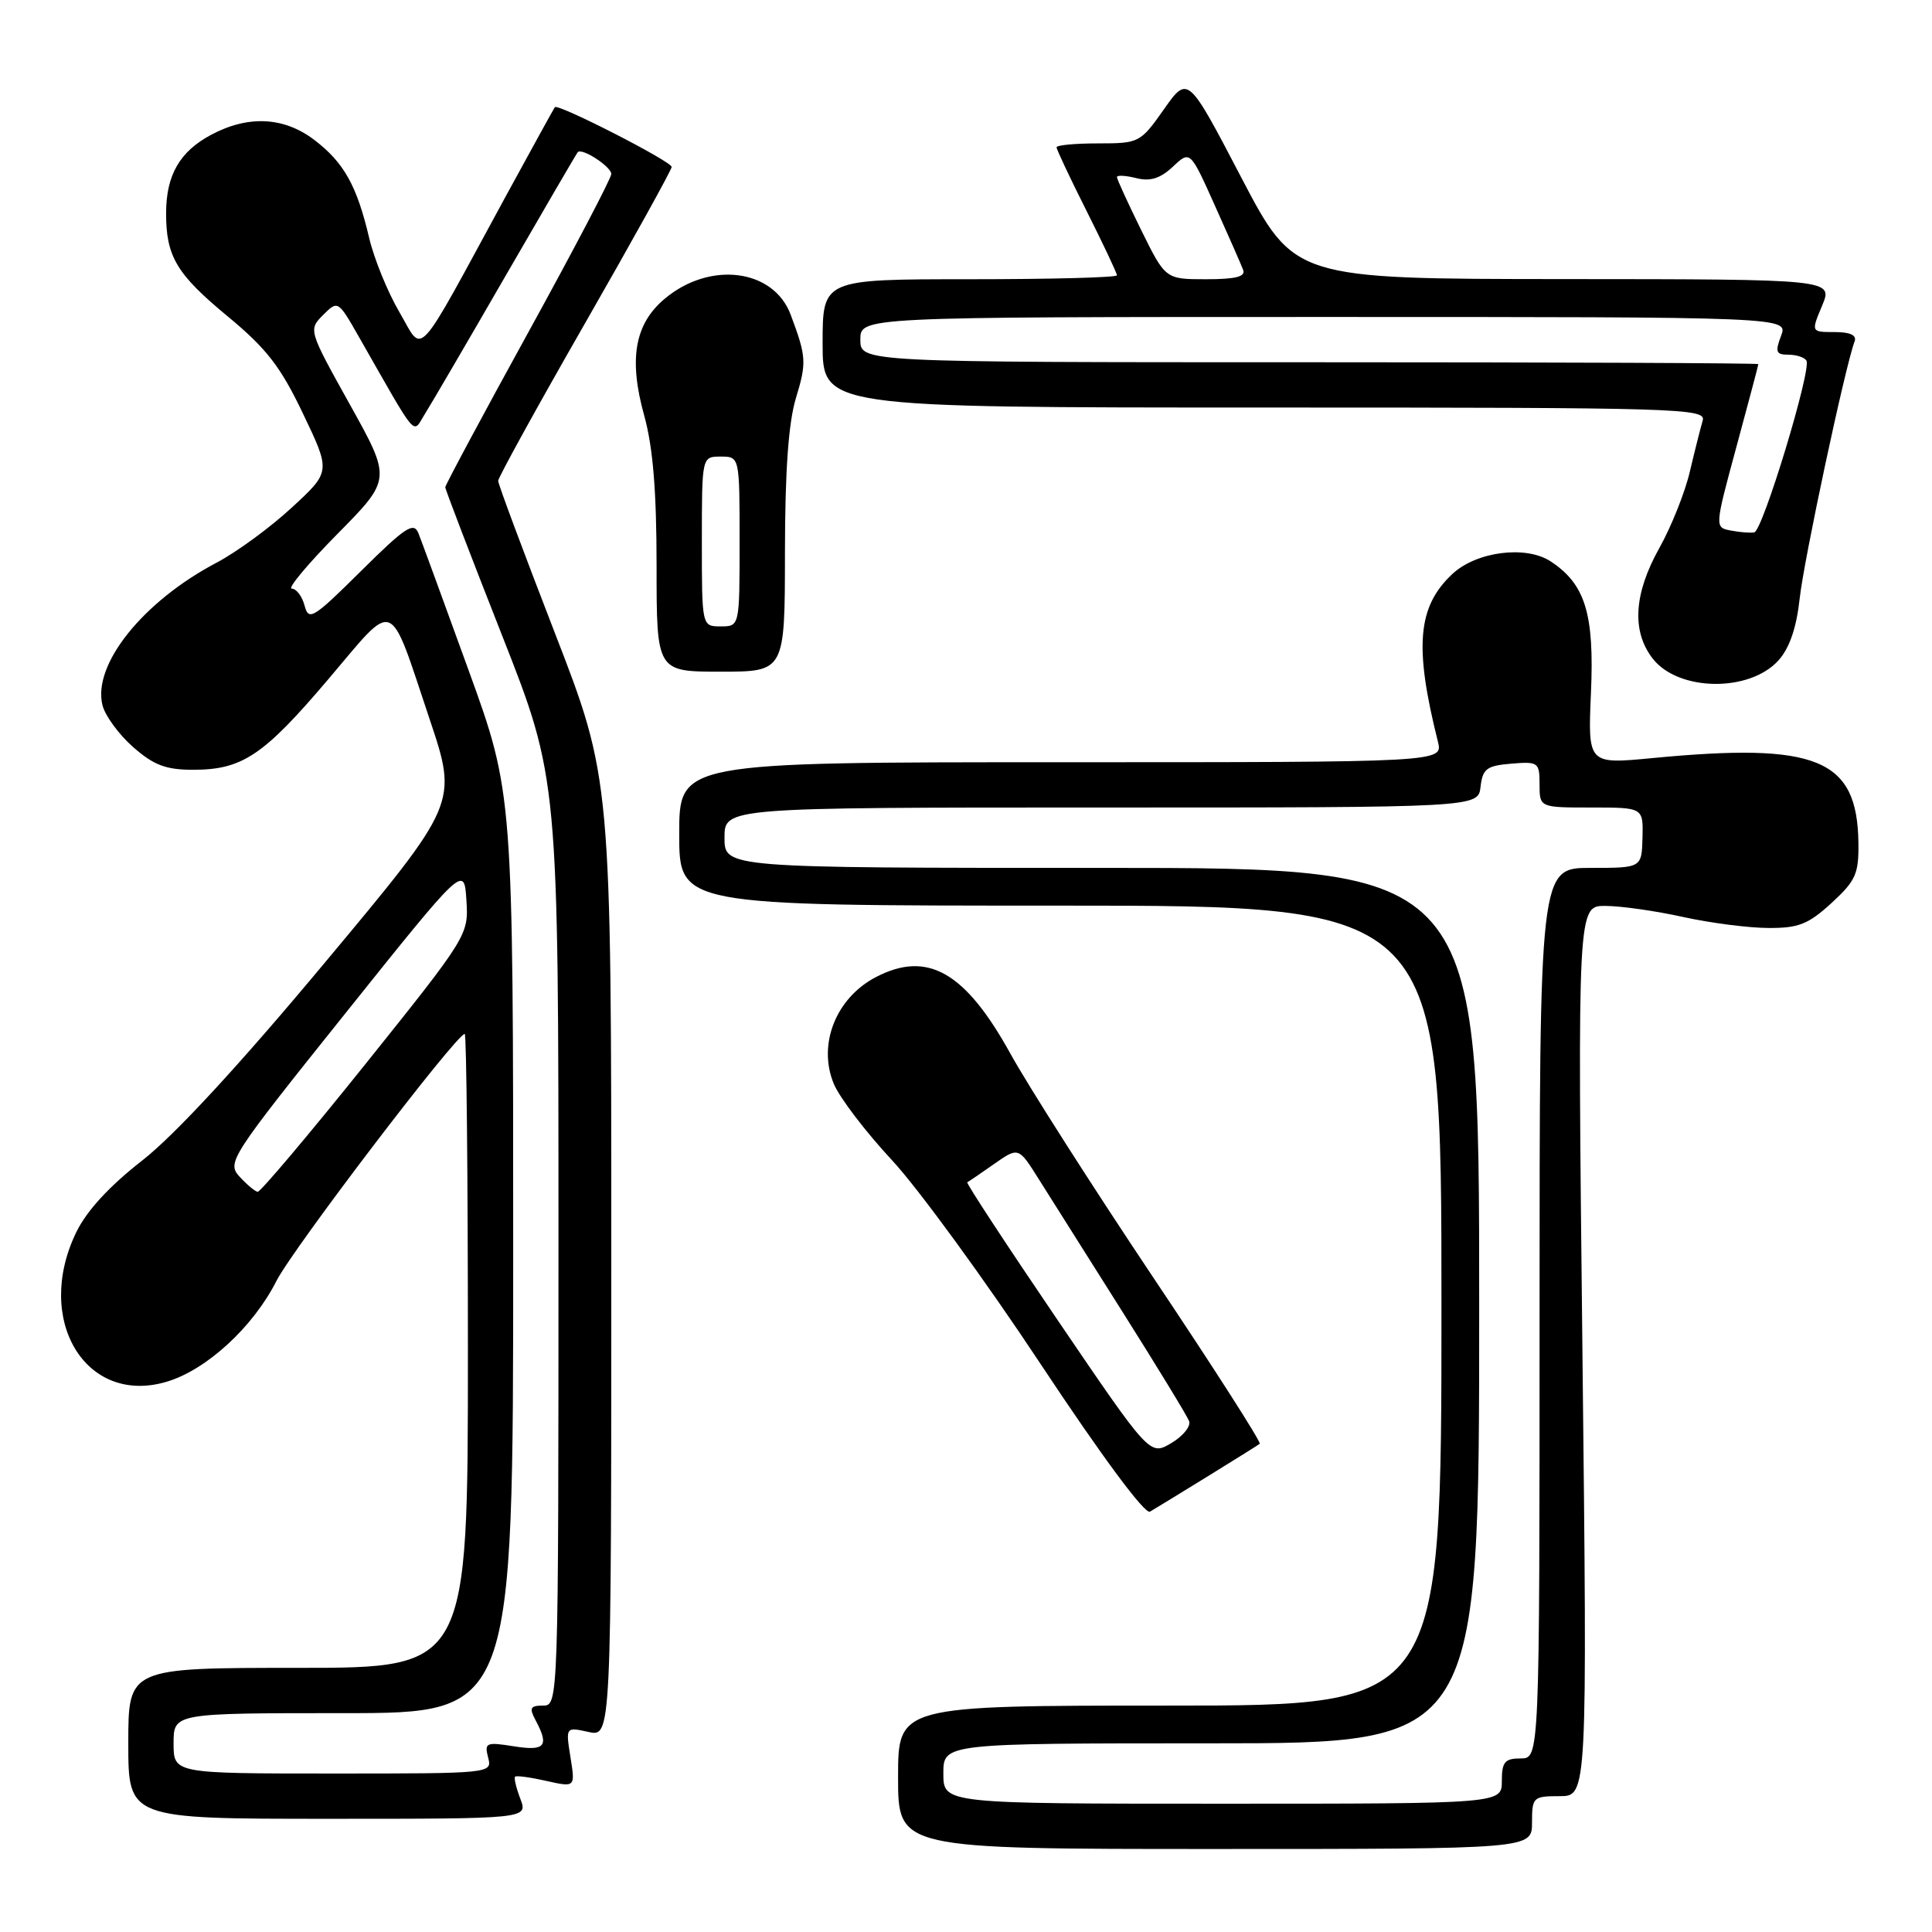 <?xml version="1.0" encoding="UTF-8" standalone="no"?>
<!DOCTYPE svg PUBLIC "-//W3C//DTD SVG 1.1//EN" "http://www.w3.org/Graphics/SVG/1.1/DTD/svg11.dtd" >
<svg xmlns="http://www.w3.org/2000/svg" xmlns:xlink="http://www.w3.org/1999/xlink" version="1.1" viewBox="0 0 256 256">
 <g >
 <path fill="currentColor"
d=" M 203.00 241.50 C 203.00 238.14 203.14 238.00 206.66 238.00 C 210.33 238.00 210.33 238.00 209.68 179.00 C 209.03 120.00 209.03 120.00 212.76 120.04 C 214.82 120.05 219.43 120.71 223.00 121.50 C 226.57 122.29 231.64 122.95 234.26 122.96 C 238.30 122.99 239.59 122.49 242.68 119.66 C 245.91 116.69 246.31 115.79 246.25 111.62 C 246.08 100.53 240.77 98.36 218.95 100.45 C 210.40 101.27 210.40 101.27 210.81 91.80 C 211.27 81.33 210.06 77.40 205.46 74.38 C 202.17 72.23 195.61 73.08 192.43 76.07 C 187.82 80.40 187.37 85.67 190.53 98.27 C 191.22 101.00 191.22 101.00 140.61 101.00 C 90.00 101.00 90.00 101.00 90.00 110.50 C 90.00 120.00 90.00 120.00 140.50 120.00 C 191.00 120.00 191.00 120.00 191.00 173.00 C 191.00 226.00 191.00 226.00 155.00 226.00 C 119.00 226.00 119.00 226.00 119.00 235.50 C 119.00 245.00 119.00 245.00 161.00 245.00 C 203.00 245.00 203.00 245.00 203.00 241.50 Z  M 68.95 238.36 C 68.40 236.91 68.08 235.58 68.25 235.42 C 68.42 235.25 70.28 235.50 72.39 235.98 C 76.23 236.84 76.23 236.84 75.59 232.84 C 74.95 228.83 74.95 228.83 77.97 229.49 C 81.00 230.16 81.00 230.16 81.00 166.67 C 81.00 103.18 81.00 103.18 73.51 83.84 C 69.39 73.20 66.01 64.15 66.01 63.72 C 66.00 63.30 71.17 53.91 77.50 42.87 C 83.83 31.83 89.00 22.49 89.00 22.12 C 89.00 21.40 73.94 13.69 73.52 14.20 C 73.39 14.37 70.47 19.68 67.02 26.00 C 54.81 48.45 56.19 46.95 52.93 41.37 C 51.36 38.69 49.55 34.25 48.91 31.50 C 47.29 24.61 45.57 21.53 41.66 18.55 C 37.64 15.48 32.89 15.24 27.98 17.86 C 23.83 20.07 22.03 23.18 22.01 28.18 C 21.99 33.98 23.38 36.31 30.17 41.92 C 35.32 46.18 37.18 48.58 40.16 54.83 C 43.83 62.50 43.83 62.50 38.66 67.26 C 35.82 69.89 31.35 73.16 28.71 74.55 C 18.93 79.70 12.23 88.07 13.58 93.45 C 13.93 94.84 15.75 97.33 17.64 98.99 C 20.37 101.39 21.99 102.00 25.58 102.00 C 32.11 102.00 34.92 100.12 43.57 89.92 C 52.53 79.36 51.44 78.92 56.94 95.33 C 60.66 106.45 60.66 106.45 43.08 127.51 C 31.74 141.11 23.15 150.41 18.86 153.76 C 14.50 157.16 11.48 160.43 10.10 163.29 C 4.47 174.91 11.38 186.30 22.11 183.08 C 27.37 181.51 33.54 175.84 36.63 169.73 C 38.82 165.43 60.48 137.00 61.58 137.00 C 61.81 137.00 62.00 155.90 62.00 179.00 C 62.00 221.00 62.00 221.00 39.50 221.00 C 17.00 221.00 17.00 221.00 17.00 231.00 C 17.00 241.00 17.00 241.00 43.48 241.00 C 69.95 241.00 69.95 241.00 68.95 238.36 Z  M 160.00 195.64 C 163.57 193.44 166.69 191.49 166.92 191.31 C 167.16 191.13 160.80 181.20 152.79 169.24 C 144.79 157.28 136.27 143.94 133.87 139.59 C 127.89 128.78 122.90 125.93 116.10 129.45 C 110.76 132.21 108.31 138.41 110.49 143.63 C 111.25 145.45 114.72 150.00 118.19 153.73 C 121.66 157.46 130.52 169.61 137.88 180.73 C 146.03 193.03 151.71 200.70 152.38 200.30 C 153.00 199.94 156.43 197.84 160.00 195.64 Z  M 235.67 87.49 C 237.13 85.86 238.05 83.16 238.47 79.28 C 239.03 74.15 244.51 48.49 245.74 45.25 C 246.06 44.42 245.18 44.00 243.09 44.00 C 239.97 44.00 239.97 44.00 241.44 40.50 C 242.90 37.00 242.90 37.00 207.20 36.98 C 171.50 36.96 171.50 36.96 164.45 23.47 C 157.40 9.98 157.40 9.98 154.22 14.49 C 151.11 18.91 150.93 19.00 145.52 19.00 C 142.48 19.00 140.00 19.23 140.00 19.52 C 140.00 19.81 141.80 23.62 144.00 28.00 C 146.20 32.38 148.00 36.19 148.00 36.48 C 148.00 36.77 139.22 37.00 128.50 37.00 C 109.00 37.00 109.00 37.00 109.00 45.50 C 109.00 54.00 109.00 54.00 167.57 54.00 C 222.88 54.00 226.11 54.10 225.61 55.75 C 225.33 56.71 224.56 59.75 223.91 62.50 C 223.27 65.25 221.45 69.80 219.87 72.62 C 216.47 78.69 216.18 83.69 219.02 87.30 C 222.44 91.64 231.85 91.75 235.67 87.49 Z  M 104.01 73.25 C 104.02 62.39 104.47 56.02 105.47 52.73 C 106.90 48.02 106.85 47.27 104.77 41.70 C 102.49 35.62 94.06 34.55 88.06 39.60 C 84.09 42.94 83.28 47.59 85.37 55.10 C 86.52 59.25 87.00 65.09 87.00 74.98 C 87.00 89.00 87.00 89.00 95.50 89.00 C 104.00 89.00 104.00 89.00 104.01 73.25 Z  M 125.00 235.00 C 125.00 231.00 125.00 231.00 160.50 231.00 C 196.00 231.00 196.00 231.00 196.00 173.00 C 196.00 115.00 196.00 115.00 146.00 115.00 C 96.00 115.00 96.00 115.00 96.00 111.00 C 96.00 107.00 96.00 107.00 145.93 107.00 C 195.87 107.00 195.87 107.00 196.18 104.25 C 196.46 101.86 196.99 101.46 200.25 101.19 C 203.83 100.89 204.00 101.01 204.00 103.94 C 204.00 107.00 204.00 107.00 210.87 107.00 C 217.74 107.00 217.74 107.00 217.64 111.00 C 217.53 115.00 217.53 115.00 210.77 115.00 C 204.00 115.00 204.00 115.00 204.00 174.00 C 204.00 233.00 204.00 233.00 201.50 233.00 C 199.39 233.00 199.00 233.47 199.00 236.00 C 199.00 239.00 199.00 239.00 162.00 239.00 C 125.00 239.00 125.00 239.00 125.00 235.00 Z  M 23.00 231.00 C 23.00 227.00 23.00 227.00 45.50 227.00 C 68.00 227.00 68.00 227.00 68.00 166.06 C 68.00 105.11 68.00 105.11 62.09 88.81 C 58.84 79.84 55.85 71.67 55.45 70.67 C 54.83 69.10 53.73 69.82 47.83 75.67 C 41.49 81.96 40.90 82.32 40.36 80.25 C 40.03 79.01 39.27 78.00 38.66 78.00 C 38.05 78.00 40.77 74.74 44.71 70.75 C 51.87 63.50 51.87 63.50 46.36 53.60 C 40.88 43.76 40.86 43.70 42.81 41.74 C 44.77 39.78 44.80 39.80 47.56 44.64 C 55.51 58.57 54.62 57.52 56.29 54.87 C 57.11 53.57 61.94 45.30 67.02 36.50 C 72.11 27.70 76.39 20.35 76.55 20.17 C 77.09 19.54 81.00 22.08 81.00 23.06 C 81.00 23.60 76.05 33.05 70.00 44.04 C 63.95 55.04 59.00 64.28 59.00 64.56 C 59.00 64.85 62.38 73.66 66.50 84.13 C 74.00 103.18 74.00 103.18 74.00 164.59 C 74.00 225.69 73.99 226.00 71.96 226.00 C 70.26 226.00 70.10 226.32 70.96 227.93 C 72.81 231.38 72.24 232.06 68.06 231.39 C 64.41 230.81 64.17 230.92 64.68 232.88 C 65.23 234.99 65.13 235.00 44.12 235.00 C 23.00 235.00 23.00 235.00 23.00 231.00 Z  M 31.74 155.91 C 30.04 154.04 30.49 153.35 45.74 134.30 C 61.50 114.61 61.50 114.61 61.80 119.26 C 62.10 123.88 62.01 124.03 48.45 140.96 C 40.94 150.33 34.50 157.96 34.14 157.92 C 33.79 157.87 32.71 156.97 31.74 155.91 Z  M 140.10 174.86 C 133.36 164.94 127.99 156.75 128.17 156.66 C 128.35 156.57 129.95 155.48 131.73 154.23 C 134.96 151.97 134.96 151.97 137.64 156.24 C 139.11 158.58 144.09 166.47 148.70 173.77 C 153.31 181.07 157.30 187.61 157.56 188.30 C 157.82 188.98 156.76 190.30 155.20 191.22 C 152.36 192.90 152.36 192.90 140.10 174.86 Z  M 229.35 70.30 C 227.19 69.89 227.19 69.89 230.09 59.19 C 231.68 53.31 232.99 48.39 232.99 48.25 C 233.00 48.11 206.23 48.00 173.50 48.00 C 114.00 48.00 114.00 48.00 114.00 45.00 C 114.00 42.00 114.00 42.00 175.48 42.00 C 236.95 42.00 236.95 42.00 236.00 44.50 C 235.19 46.63 235.33 47.00 236.97 47.00 C 238.02 47.00 239.10 47.35 239.36 47.78 C 240.07 48.92 233.57 70.34 232.45 70.54 C 231.93 70.64 230.53 70.53 229.35 70.30 Z  M 151.21 30.48 C 149.45 26.90 148.00 23.74 148.00 23.46 C 148.00 23.19 149.15 23.25 150.56 23.60 C 152.41 24.07 153.74 23.65 155.41 22.09 C 157.70 19.93 157.70 19.93 160.97 27.22 C 162.77 31.22 164.46 35.06 164.72 35.75 C 165.08 36.66 163.73 37.00 159.82 37.00 C 154.43 37.00 154.43 37.00 151.21 30.48 Z  M 93.00 71.75 C 93.00 60.50 93.00 60.50 95.50 60.50 C 98.00 60.50 98.00 60.50 98.00 71.75 C 98.00 83.00 98.00 83.00 95.50 83.00 C 93.00 83.00 93.00 83.00 93.00 71.75 Z "/>
</g>
</svg>